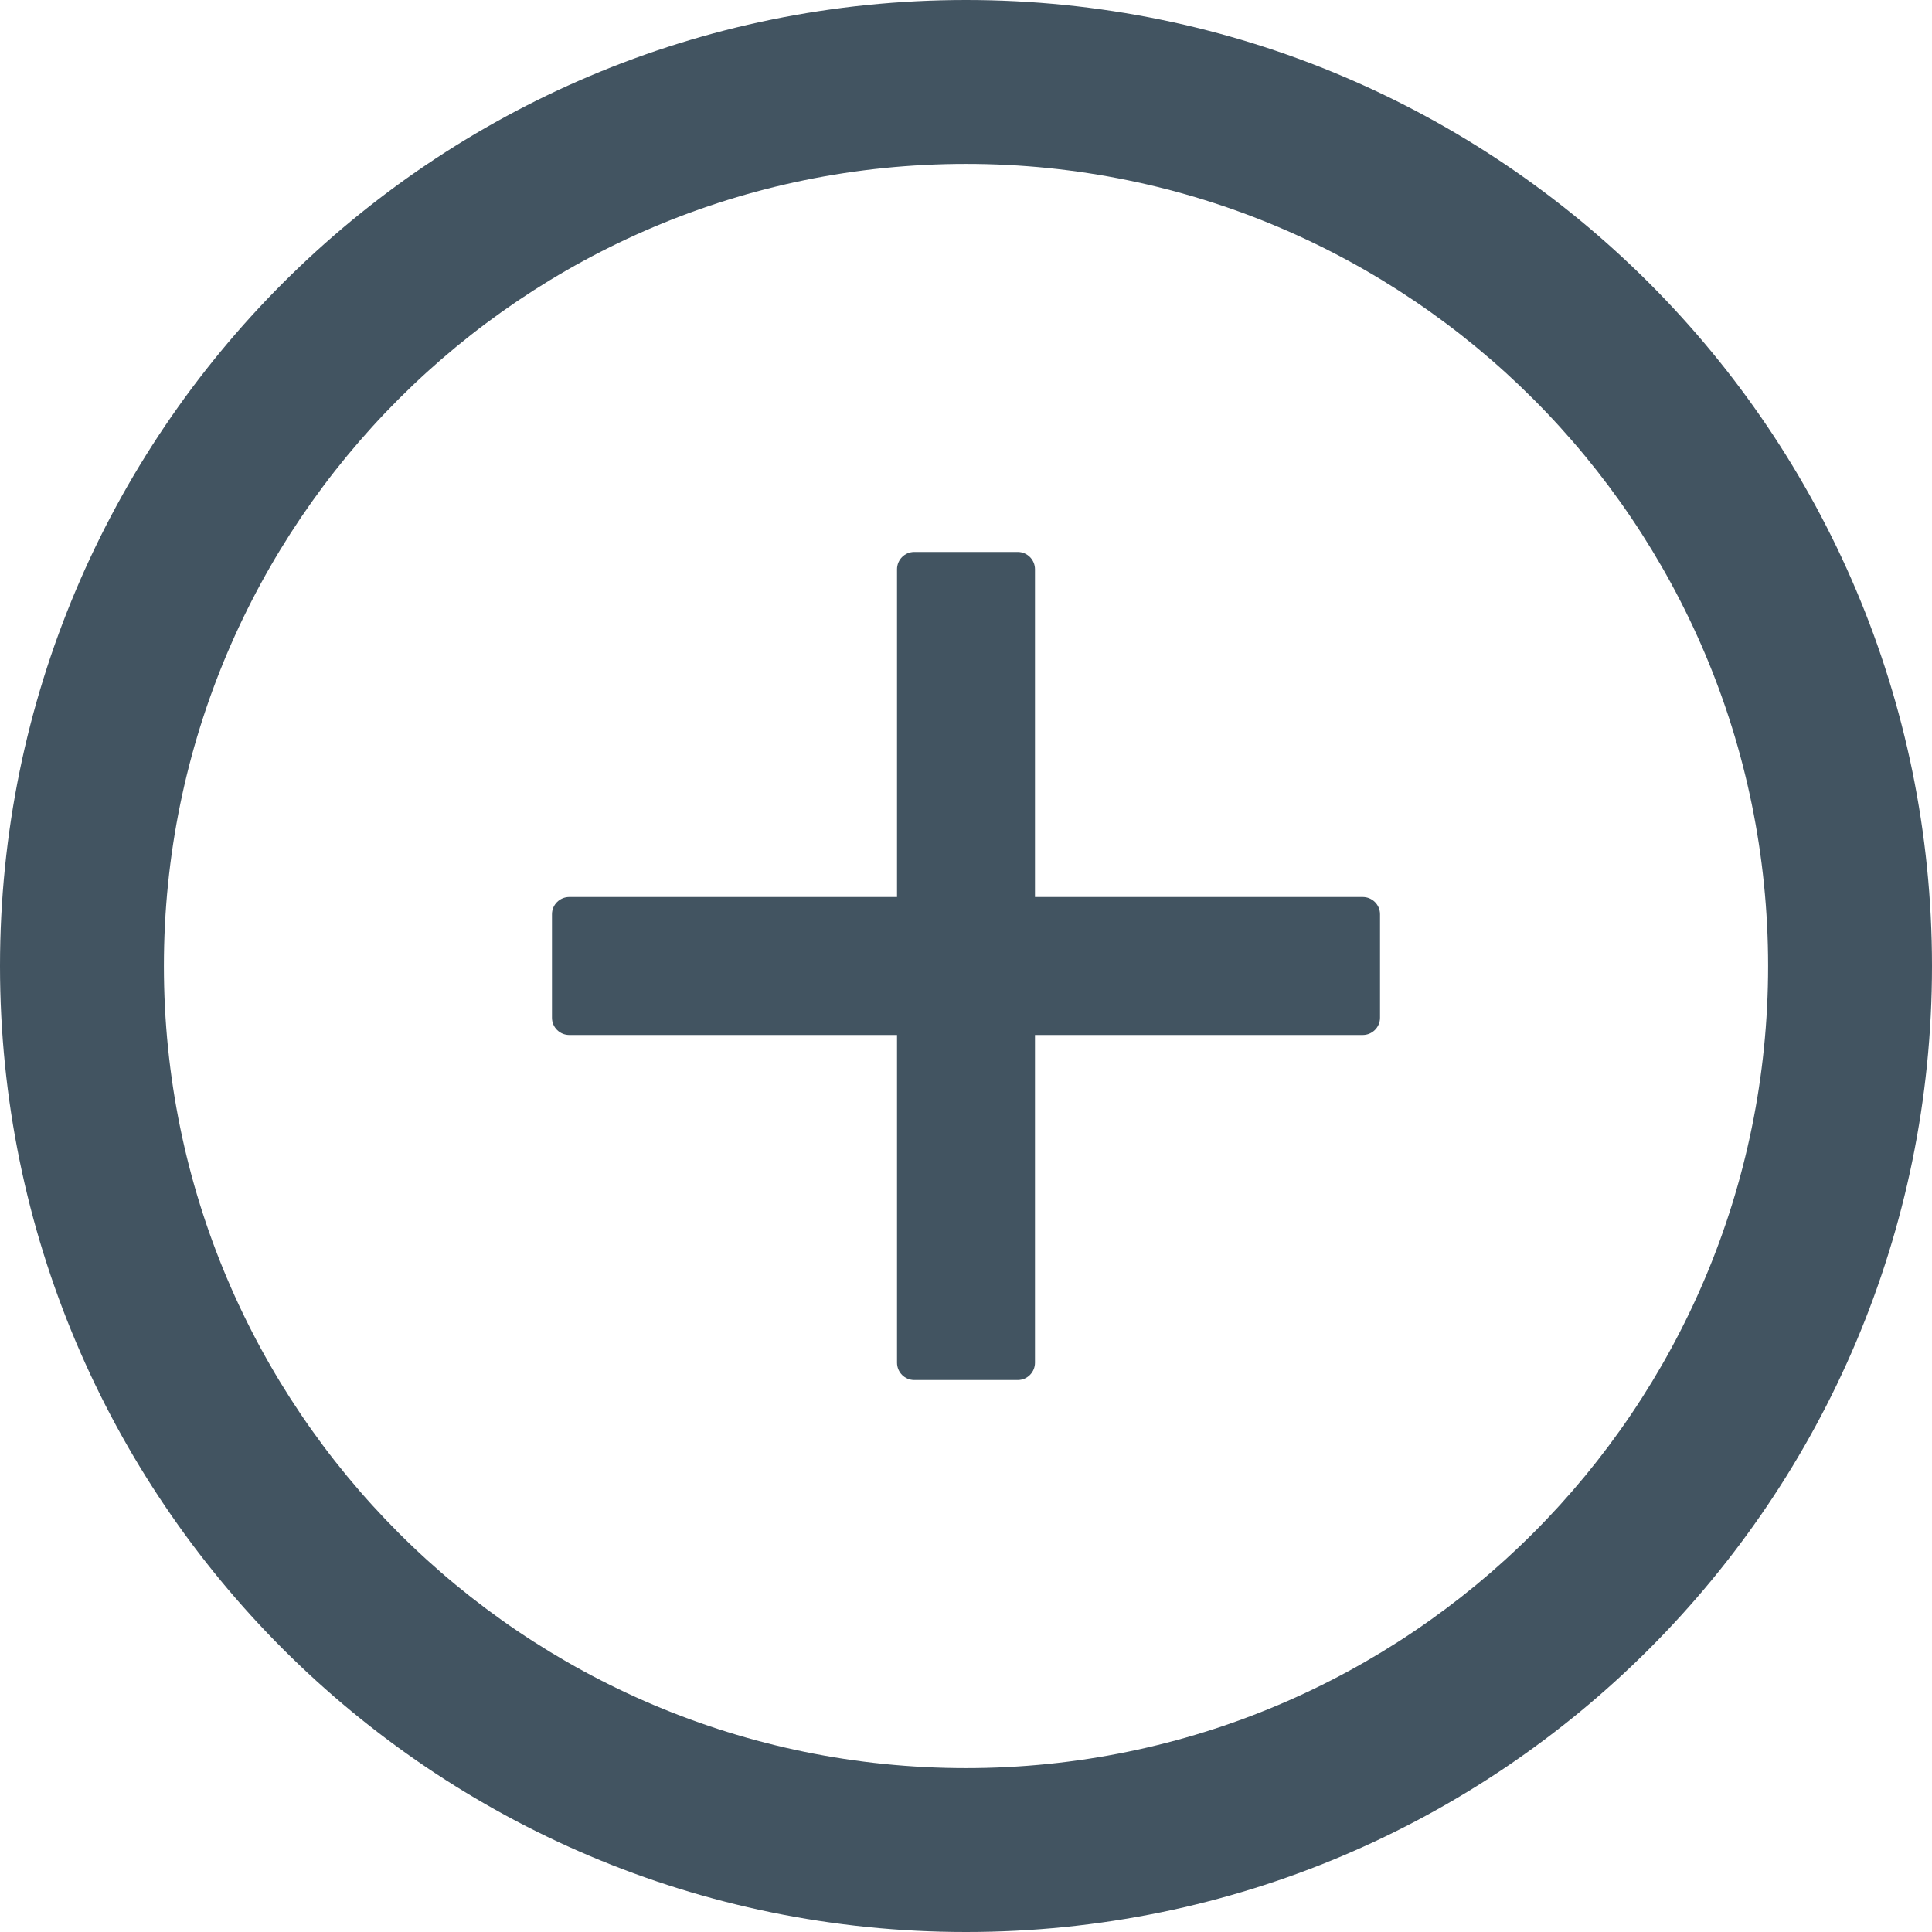<svg width="30" height="30" viewBox="0 0 30 30" fill="none" xmlns="http://www.w3.org/2000/svg">
<path d="M21.161 13.929H16.071V8.839C16.071 8.692 15.951 8.571 15.804 8.571H14.196C14.049 8.571 13.929 8.692 13.929 8.839V13.929H8.839C8.692 13.929 8.571 14.049 8.571 14.196V15.804C8.571 15.951 8.692 16.071 8.839 16.071H13.929V21.161C13.929 21.308 14.049 21.429 14.196 21.429H15.804C15.951 21.429 16.071 21.308 16.071 21.161V16.071H21.161C21.308 16.071 21.429 15.951 21.429 15.804V14.196C21.429 14.049 21.308 13.929 21.161 13.929Z" fill="#425461"/>
<path d="M15 0C6.717 0 0 6.717 0 15C0 23.284 6.717 30 15 30C23.284 30 30 23.284 30 15C30 6.717 23.284 0 15 0ZM15 27.455C8.123 27.455 2.545 21.877 2.545 15C2.545 8.123 8.123 2.545 15 2.545C21.877 2.545 27.455 8.123 27.455 15C27.455 21.877 21.877 27.455 15 27.455Z" fill="#425461"/>
</svg>
